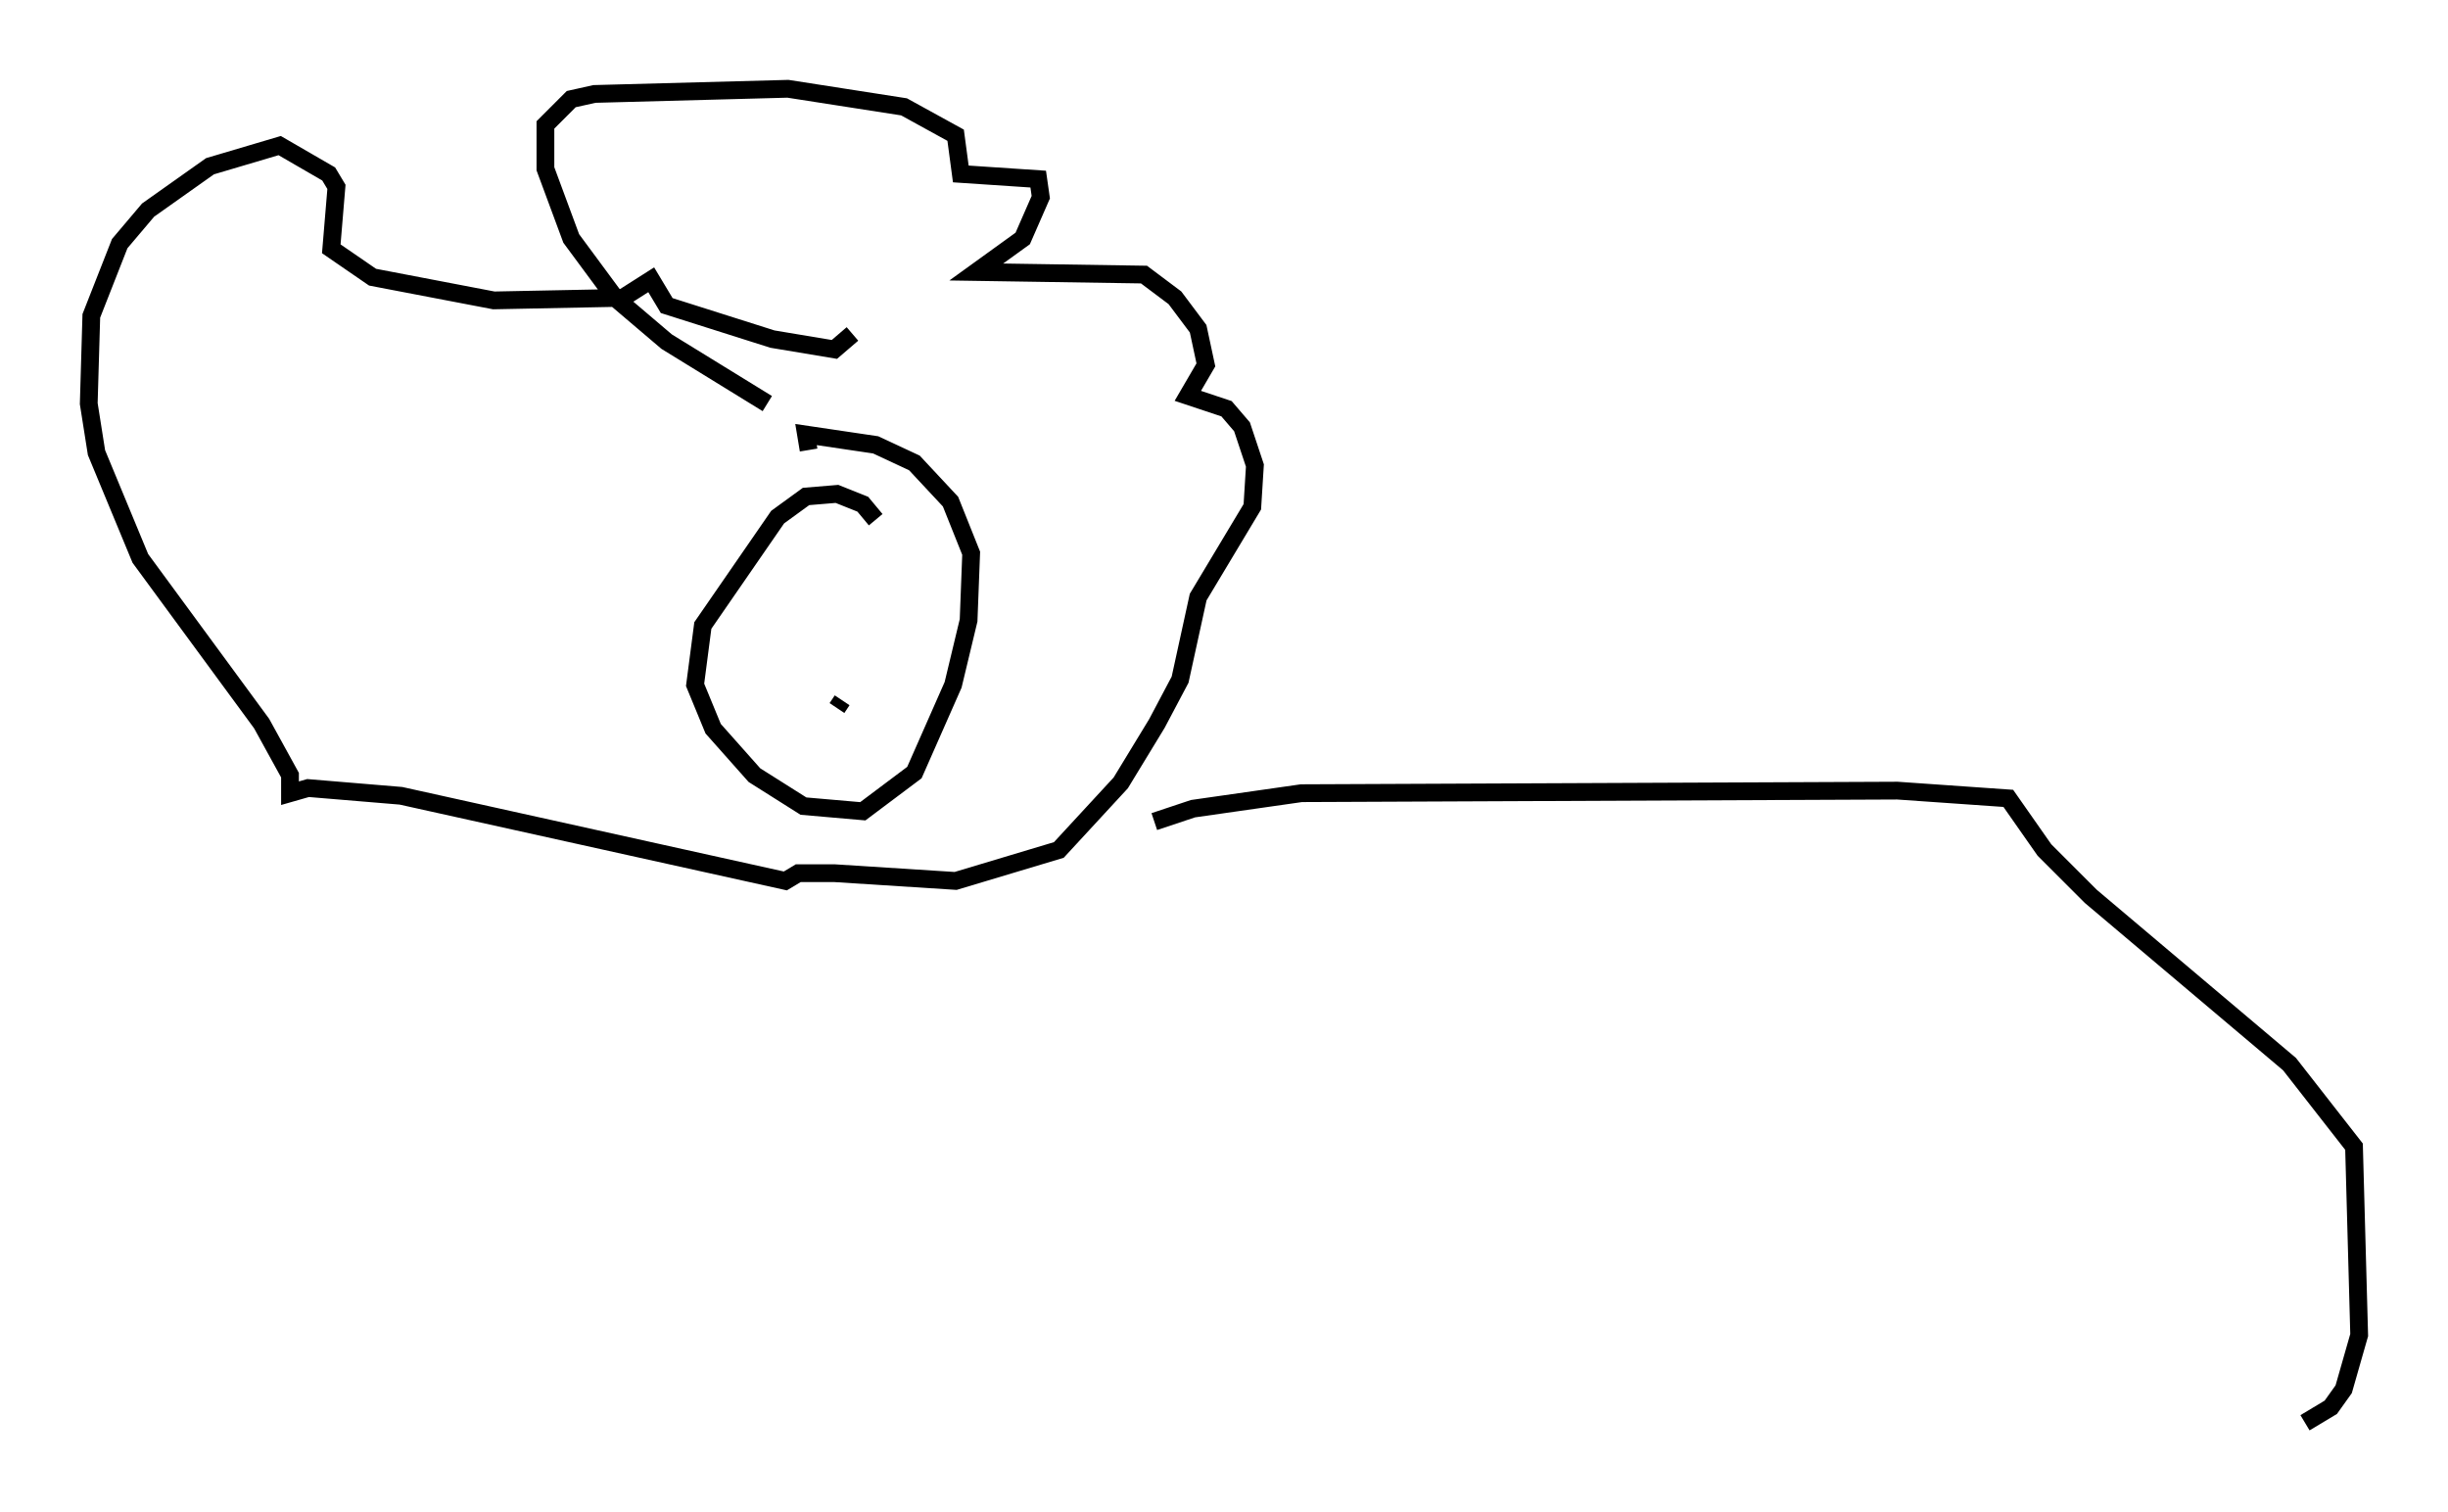 <?xml version="1.0" encoding="utf-8" ?>
<svg baseProfile="full" height="85.095" version="1.1" width="137.821" xmlns="http://www.w3.org/2000/svg" xmlns:ev="http://www.w3.org/2001/xml-events" xmlns:xlink="http://www.w3.org/1999/xlink"><defs /><rect fill="white" height="85.095" width="137.821" x="0" y="0" /><path d="M49.156, 29.983 m0.145, -0.726 l-0.726, -0.872 -1.453, -0.581 l-1.743, 0.145 -1.598, 1.162 l-4.212, 6.101 -0.436, 3.341 l1.017, 2.469 2.324, 2.615 l2.76, 1.743 3.341, 0.291 l2.905, -2.179 2.179, -4.939 l0.872, -3.631 0.145, -3.777 l-1.162, -2.905 -2.034, -2.179 l-2.179, -1.017 -3.922, -0.581 l0.145, 0.872 m1.888, 14.089 l-0.291, 0.436 m-3.922, -17.14 l-5.665, -3.486 -2.905, -2.469 l-2.469, -3.341 -1.453, -3.922 l0.0, -2.469 1.453, -1.453 l1.307, -0.291 10.894, -0.291 l6.536, 1.017 2.905, 1.598 l0.291, 2.179 4.358, 0.291 l0.145, 1.017 -1.017, 2.324 l-2.615, 1.888 9.441, 0.145 l1.743, 1.307 1.307, 1.743 l0.436, 2.034 -1.017, 1.743 l2.179, 0.726 0.872, 1.017 l0.726, 2.179 -0.145, 2.324 l-3.05, 5.084 -1.017, 4.648 l-1.307, 2.469 -2.034, 3.341 l-3.486, 3.777 -5.81, 1.743 l-6.827, -0.436 -2.034, 0.0 l-0.726, 0.436 -21.642, -4.793 l-5.229, -0.436 -1.017, 0.291 l0.0, -1.017 -1.598, -2.905 l-6.827, -9.296 -2.469, -5.955 l-0.436, -2.76 0.145, -4.939 l1.598, -4.067 1.598, -1.888 l3.486, -2.469 3.922, -1.162 l2.76, 1.598 0.436, 0.726 l-0.291, 3.486 2.324, 1.598 l6.827, 1.307 7.263, -0.145 l1.598, -1.017 0.872, 1.453 l5.955, 1.888 3.486, 0.581 l1.017, -0.872 m16.994, 27.452 l2.179, -0.726 6.101, -0.872 l33.553, -0.145 6.246, 0.436 l2.034, 2.905 2.615, 2.615 l11.184, 9.441 3.631, 4.648 l0.291, 10.603 -0.872, 3.05 l-0.726, 1.017 -1.453, 0.872 " fill="none" stroke="black" stroke-width="1" /></svg>